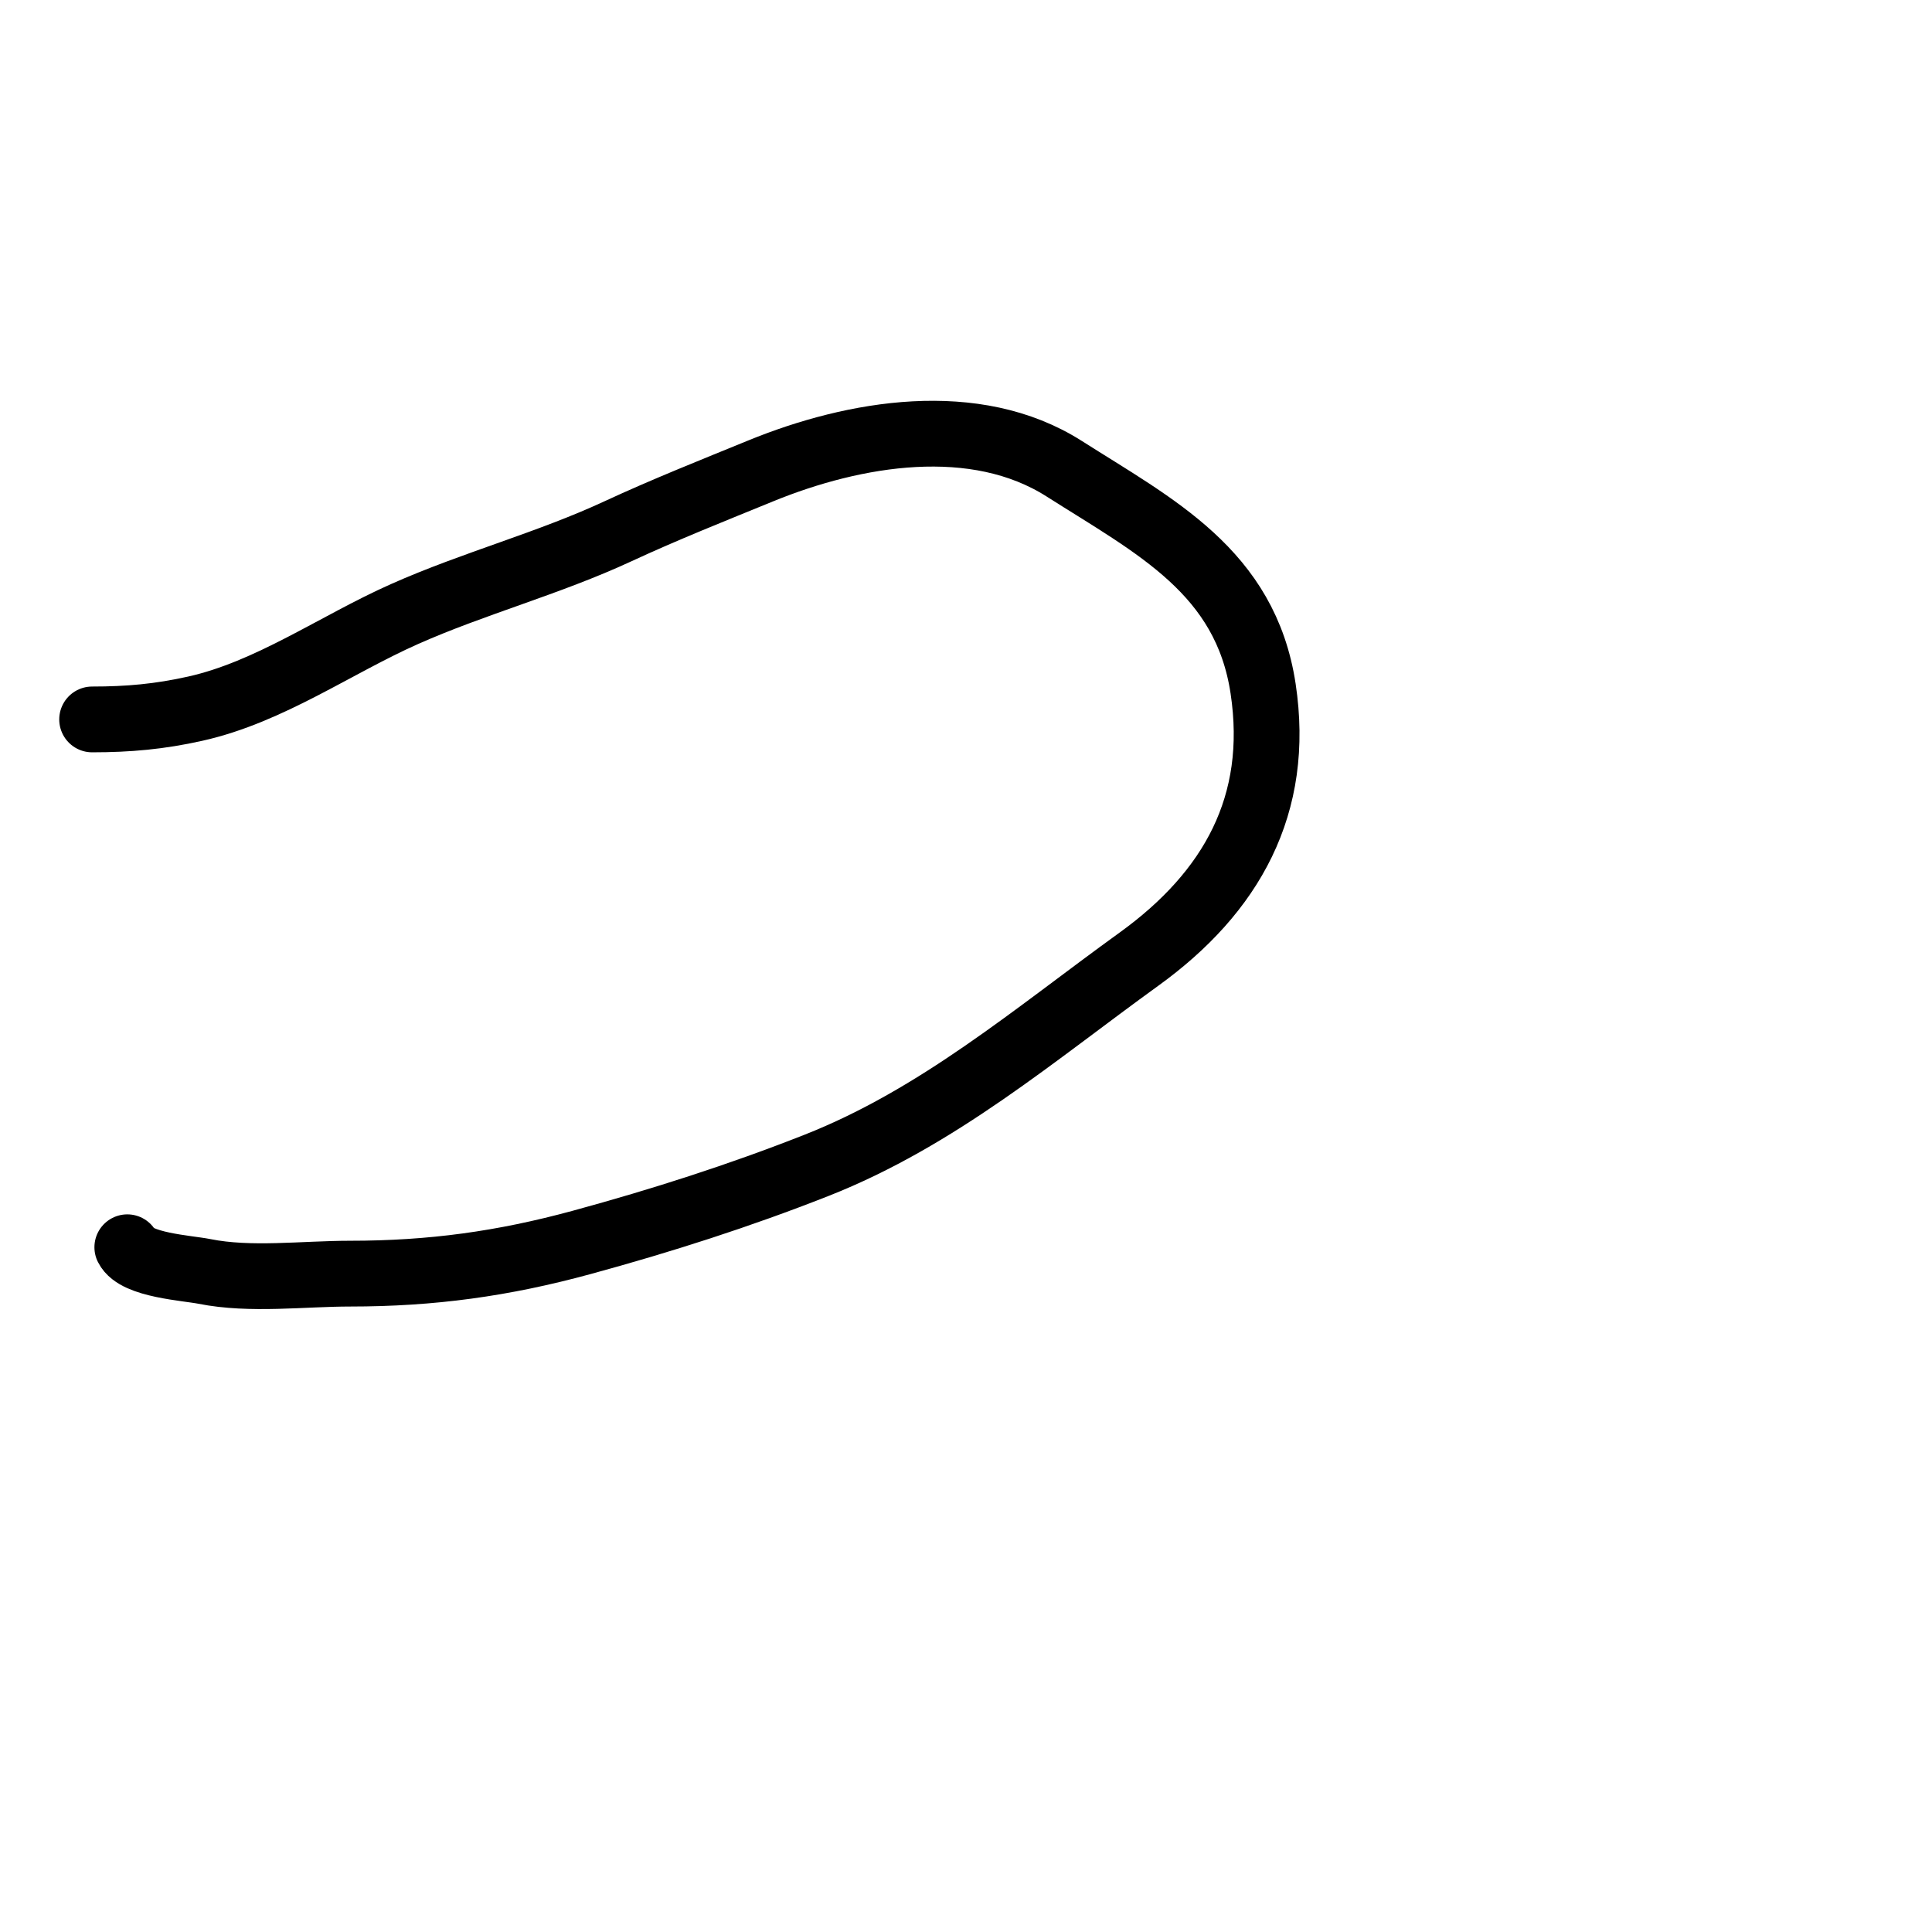 <svg width="235" height="235" viewBox="0 0 235 235" fill="none" xmlns="http://www.w3.org/2000/svg">
<rect width="235" height="235" fill="white"/>
<path d="M11.205 87.508C15.626 87.508 19.423 87.167 23.748 86.2C32.809 84.175 40.797 78.428 49.191 74.697C57.662 70.932 66.728 68.54 75.169 64.621C80.824 61.995 86.762 59.638 92.528 57.279C103.949 52.607 118.624 50.126 129.444 57.012C140.517 64.058 151.491 69.536 153.639 83.763C155.773 97.903 149.8 108.534 138.54 116.666C125.882 125.808 114.075 135.934 99.305 141.753C89.926 145.448 80.522 148.456 70.77 151.116C61.178 153.732 52.477 154.92 42.593 154.92C36.891 154.92 30.459 155.769 24.878 154.653C22.772 154.232 16.576 153.892 15.485 151.71" stroke="black" stroke-width="8" stroke-linecap="round"/>
</svg>
